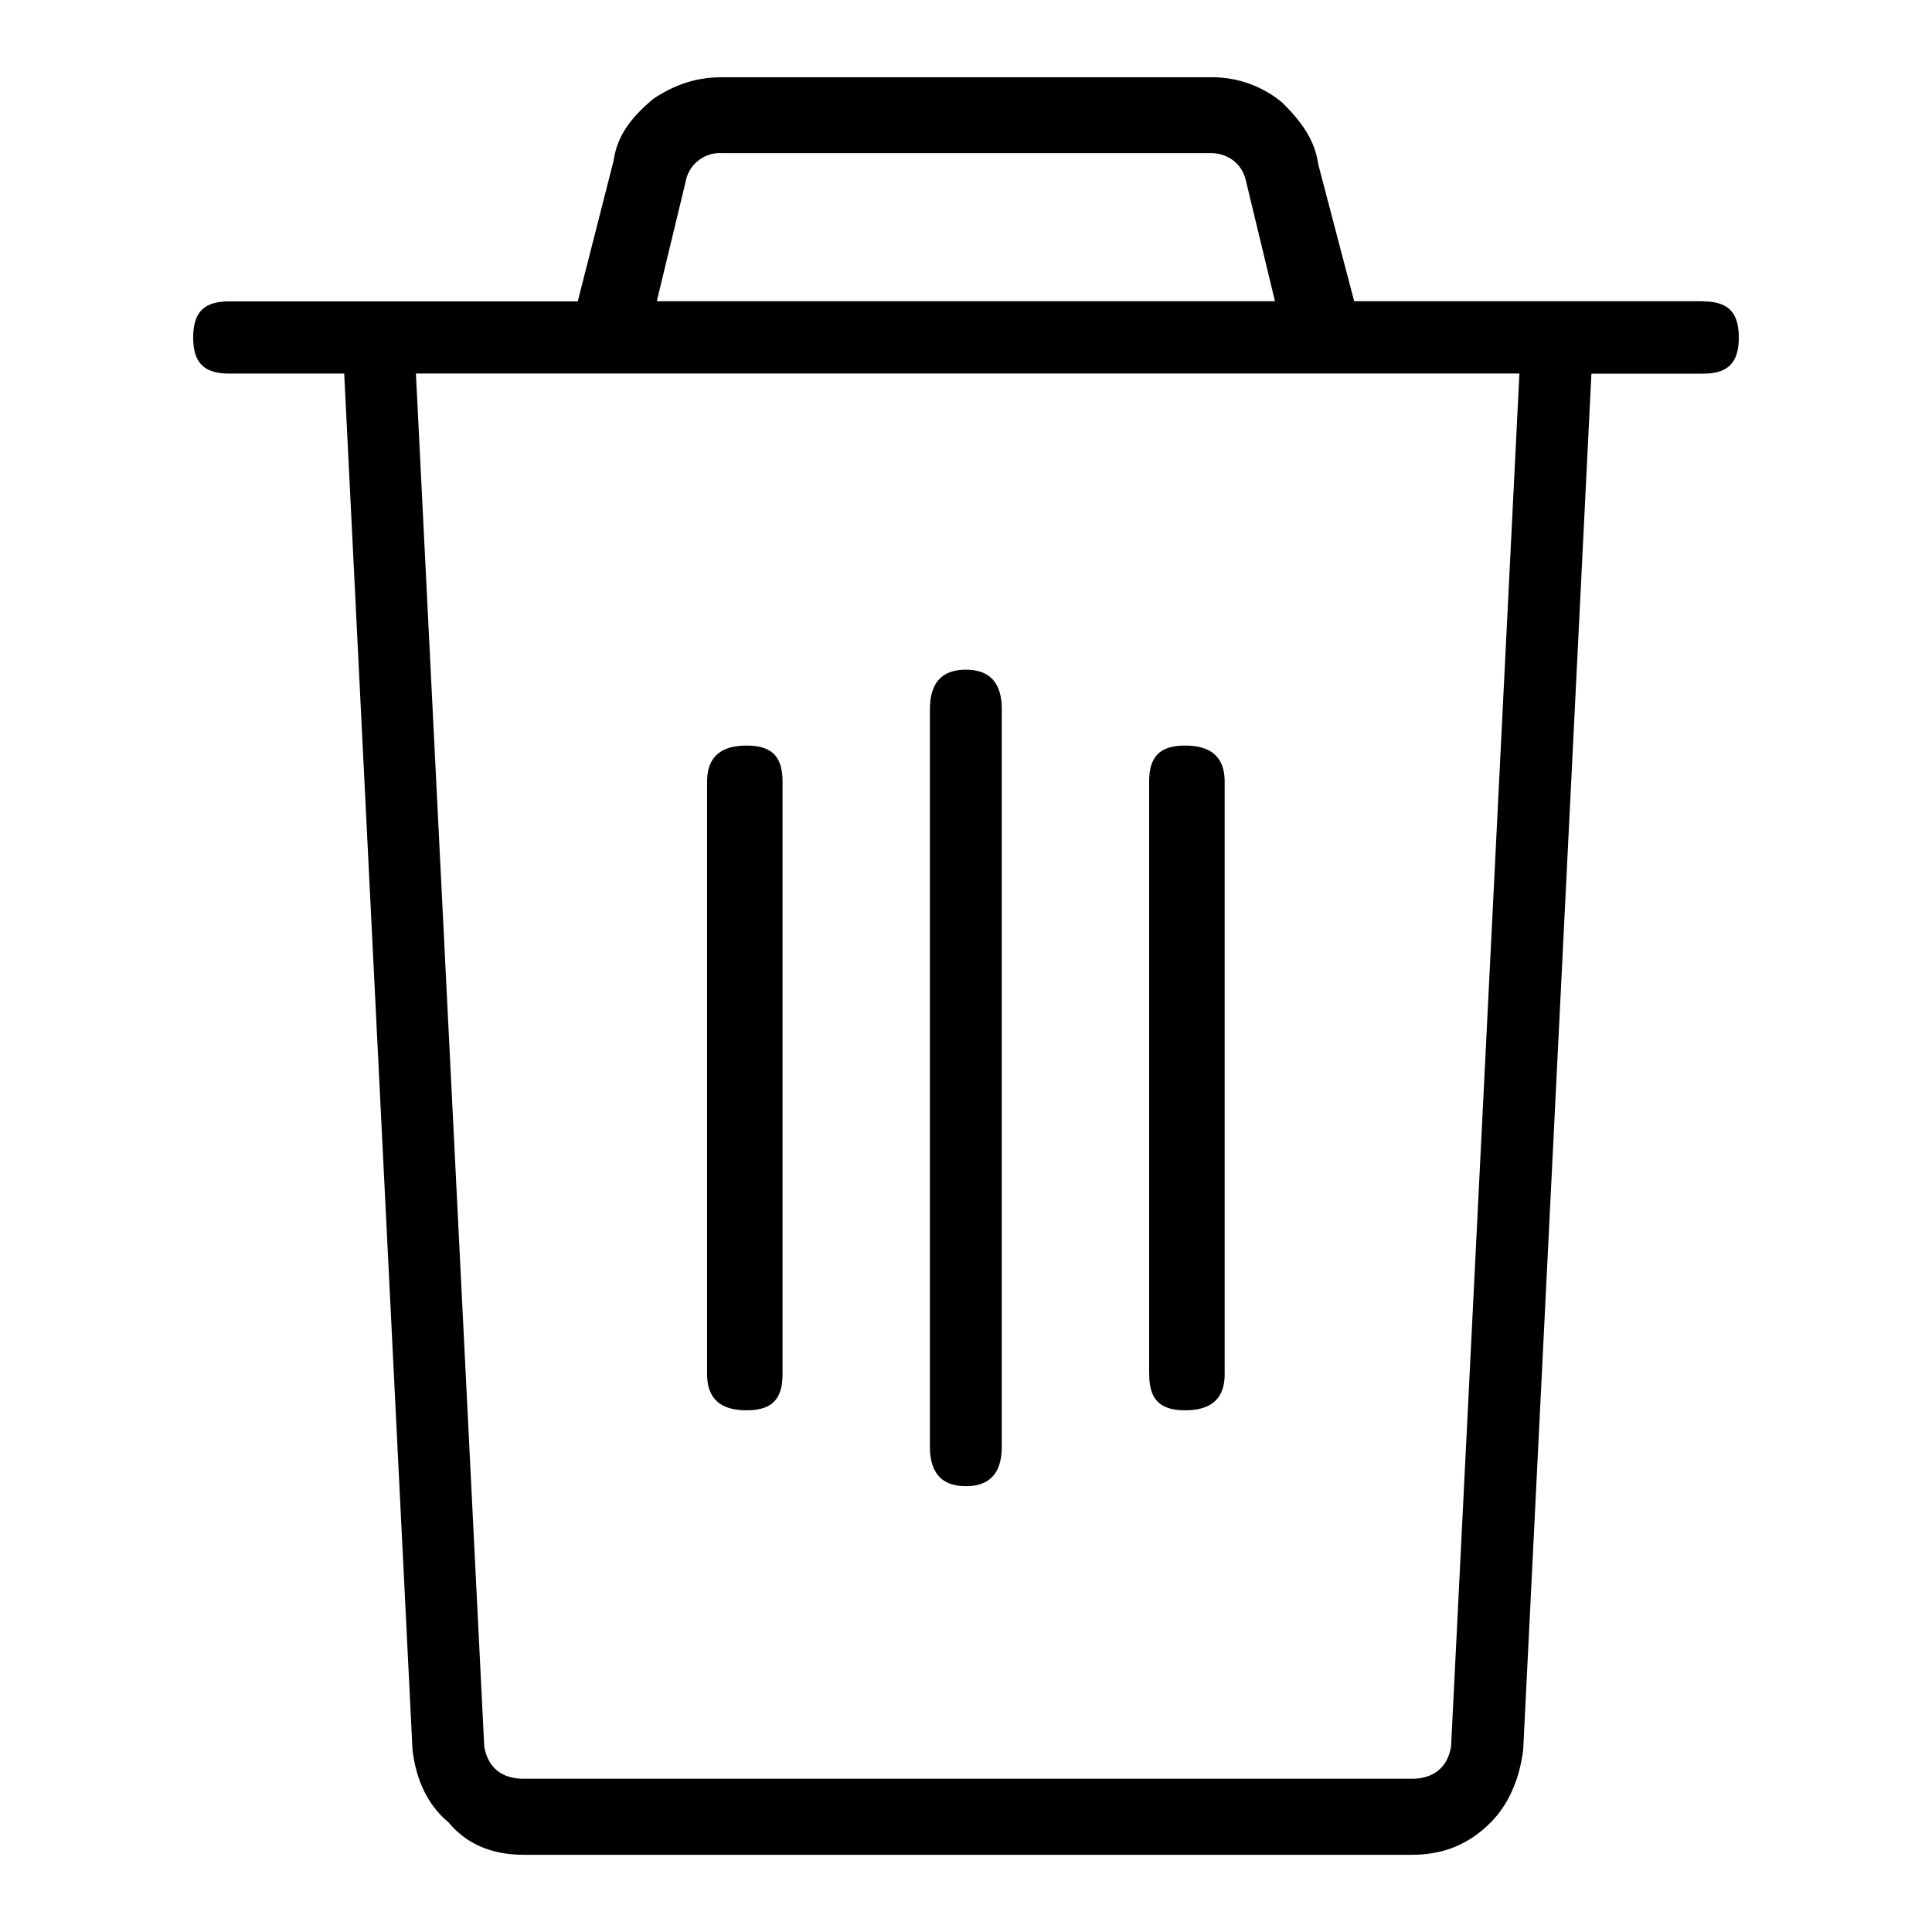 <svg xmlns="http://www.w3.org/2000/svg" viewBox="0 0 25 25"><path d="M22.033 3.898h-4.51l-.466-1.776c-.046-.327-.232-.562-.465-.795a1.42 1.42 0 0 0-.93-.327H9.337c-.326 0-.605.094-.884.28-.28.235-.465.468-.512.795L7.476 3.9h-4.51c-.326 0-.466.14-.466.467s.14.467.465.467h1.489l.884 17.811c.046.374.185.702.465.935.232.28.558.421.976.421h11.488c.419 0 .745-.14 1.024-.42.232-.234.371-.562.419-.936l.883-17.81h1.442c.325 0 .465-.14.465-.468 0-.327-.14-.467-.465-.467l-.002-.001Zm-13.534 0 .372-1.543a.452.452 0 0 1 .465-.374h6.325c.232 0 .419.14.465.374l.372 1.543h-8H8.5Zm11.162.935-.884 17.764c-.046.28-.232.42-.511.42H6.778c-.28 0-.466-.14-.512-.42L5.382 4.833h14.279ZM9.15 17.782v-7.667c0-.327.186-.467.511-.467.326 0 .465.14.465.467v7.667c0 .327-.14.467-.465.467s-.511-.14-.511-.467Zm5.72 0v-7.667c0-.327.14-.467.466-.467.325 0 .511.14.511.467v7.667c0 .327-.186.467-.511.467-.326 0-.465-.14-.465-.467Zm-2.837.935V9.18c0-.327.14-.514.465-.514.326 0 .465.187.465.514v9.537c0 .327-.14.514-.465.514s-.465-.187-.465-.514Z"></path></svg>